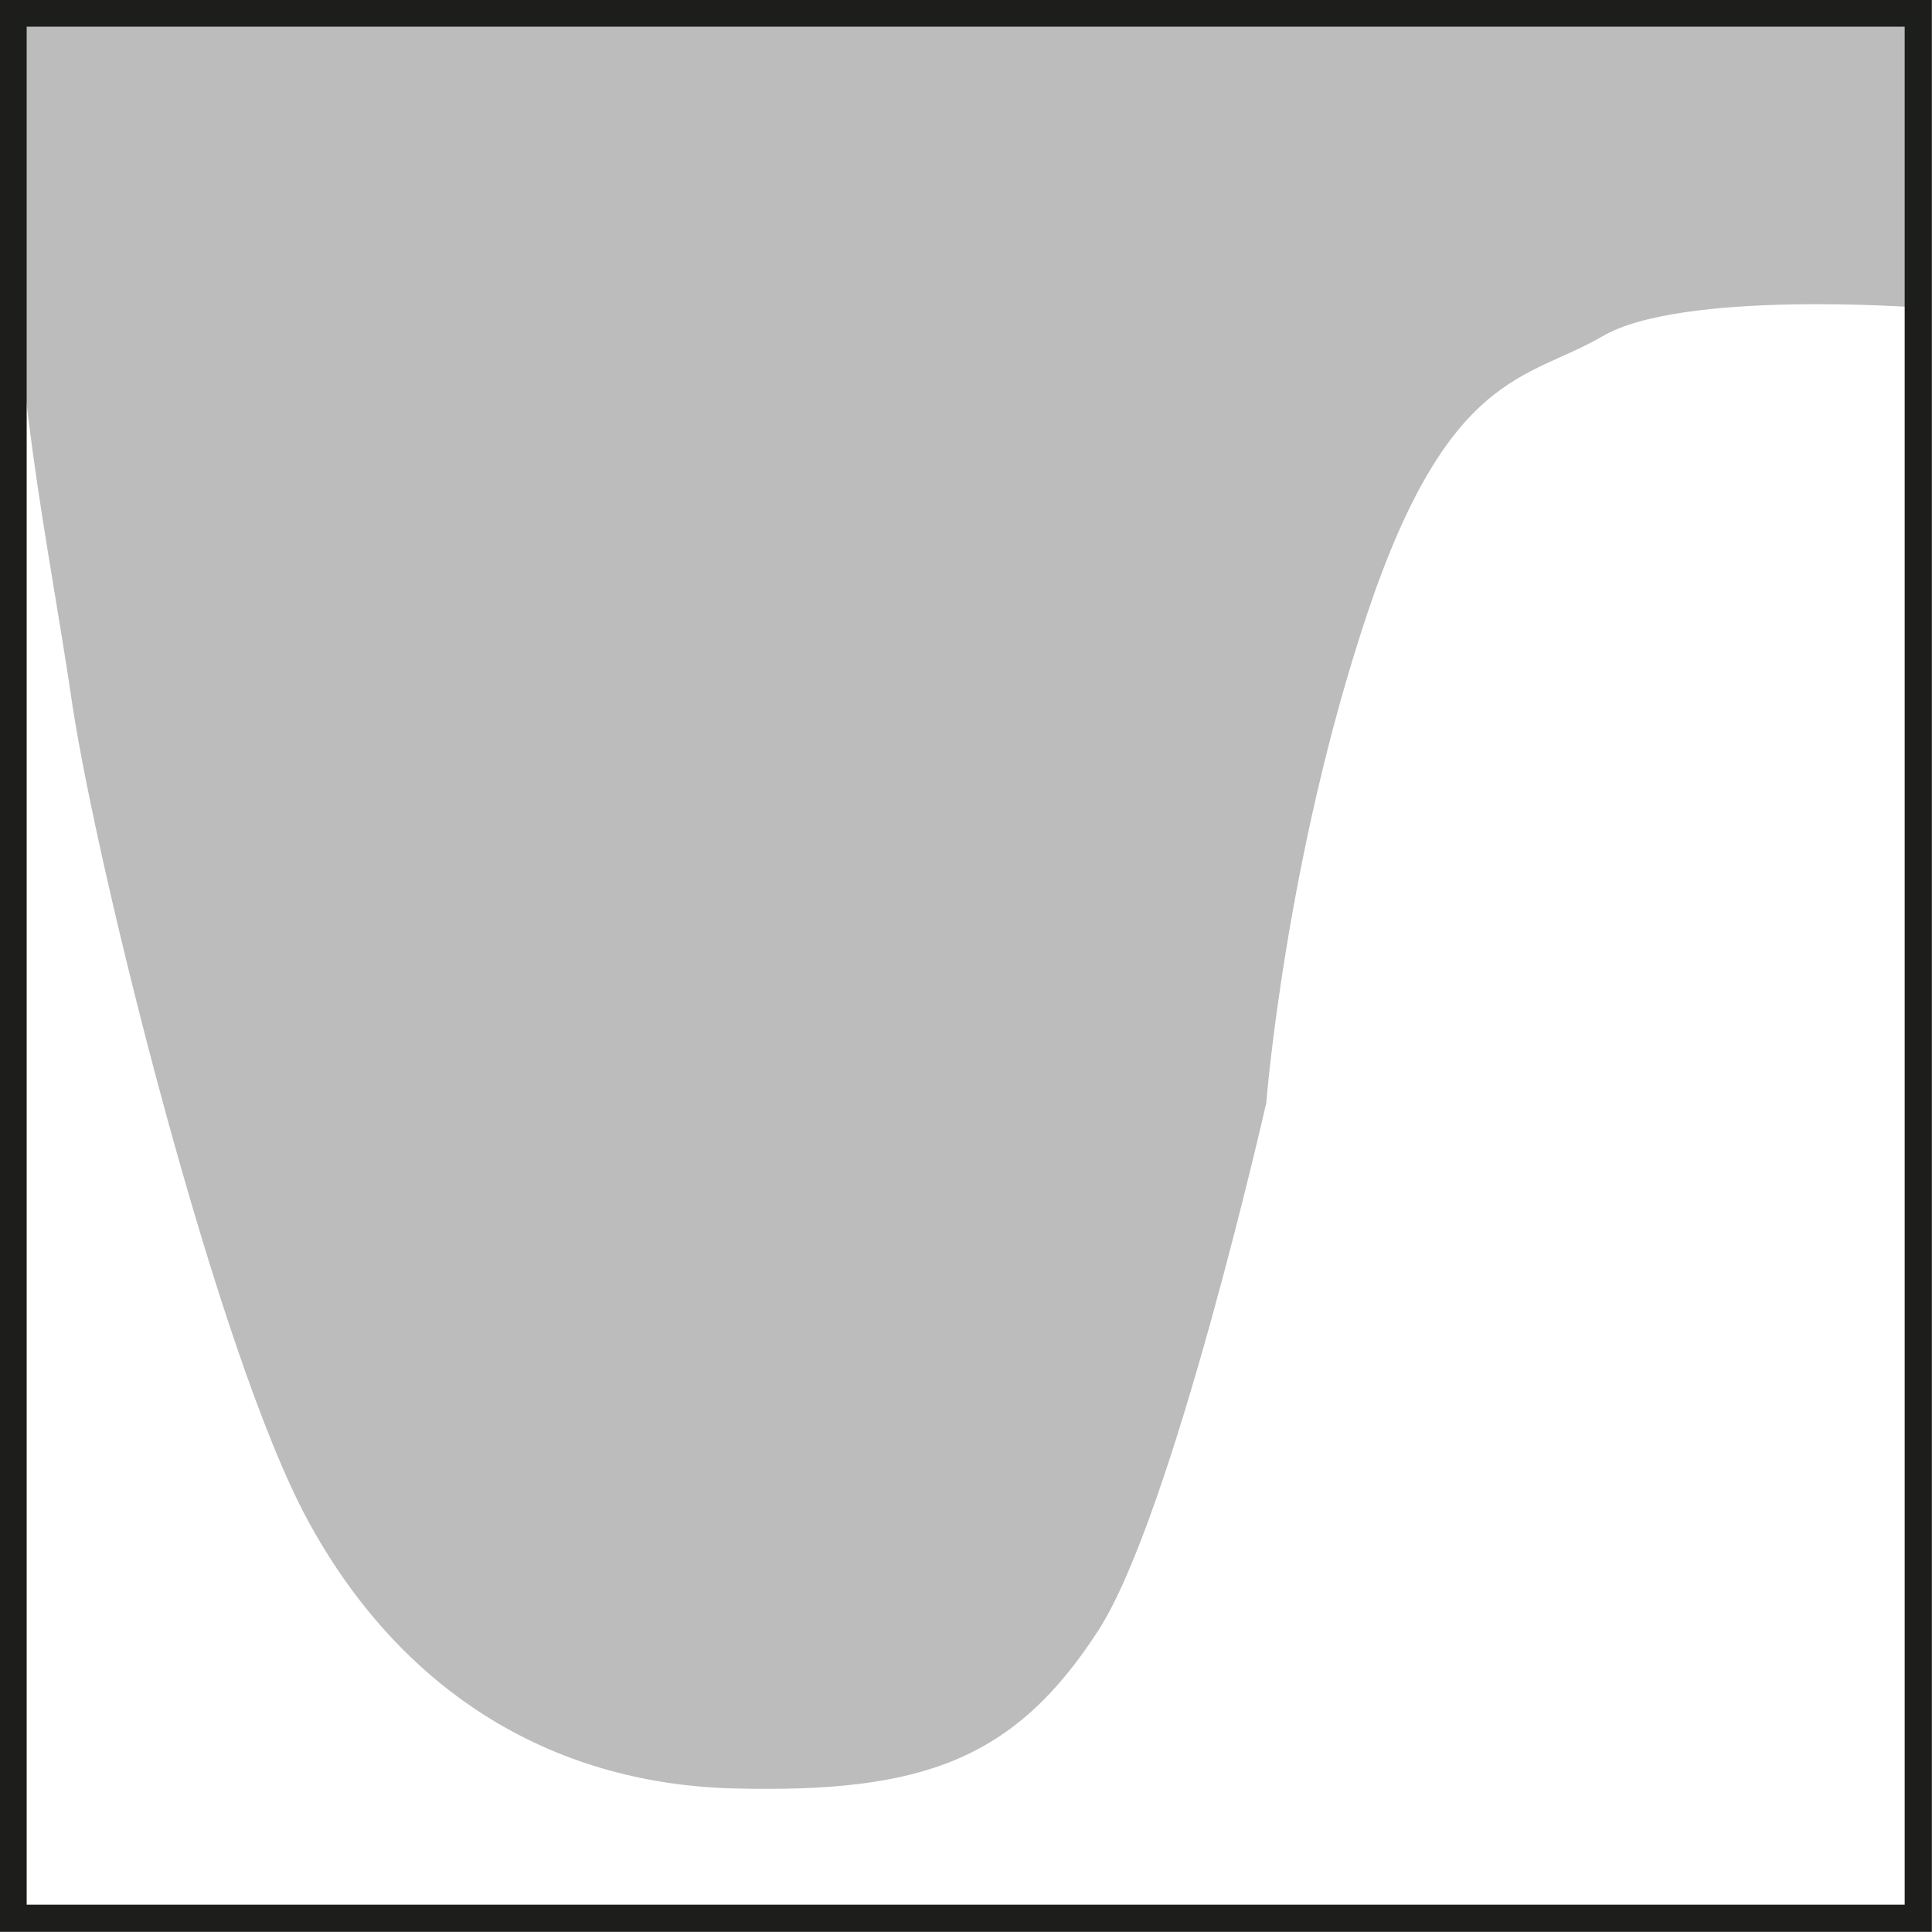 <?xml version="1.0" encoding="UTF-8"?>
<svg id="Layer_2" data-name="Layer 2" xmlns="http://www.w3.org/2000/svg" viewBox="0 0 29.34 29.34">
  <rect x="0" y="0" width="29.34" height="29.34" fill="#808080" stroke="none"/>
  <defs>
    <style>
      .cls-1 {
        fill: #1d1e1c;
        opacity: .3;
      }

      .cls-1, .cls-2 {
        stroke-width: 0px;
      }

      .cls-3 {
        fill: none;
        stroke: #1d1e1c;
        stroke-miterlimit: 10;
        stroke-width: .41px;
      }

      .cls-2 {
        fill: #fff;
      }
    </style>
  </defs>
  <g id="Layer_1-2" data-name="Layer 1">
    <g>
      <rect class="cls-2" x=".2" y=".2" width="28.93" height="28.93"/>
      <rect class="cls-3" x=".2" y=".2" width="28.93" height="28.93"/>
      <path class="cls-1" d="M29.13.2v4.47s-3.6-.27-4.8.44c-1.13.66-2.33.51-3.57,4.22-1.24,3.71-1.53,7.42-1.53,7.42,0,0-1.42,6.26-2.55,8.01-1.28,1.98-2.69,2.47-5.53,2.4-2.84-.07-5.1-1.53-6.48-4.08-1.38-2.55-3.19-9.87-3.57-12.37C.71,8.05.2,5.99.16,2.17h.04V.2"/>
    </g>
  </g>
</svg>